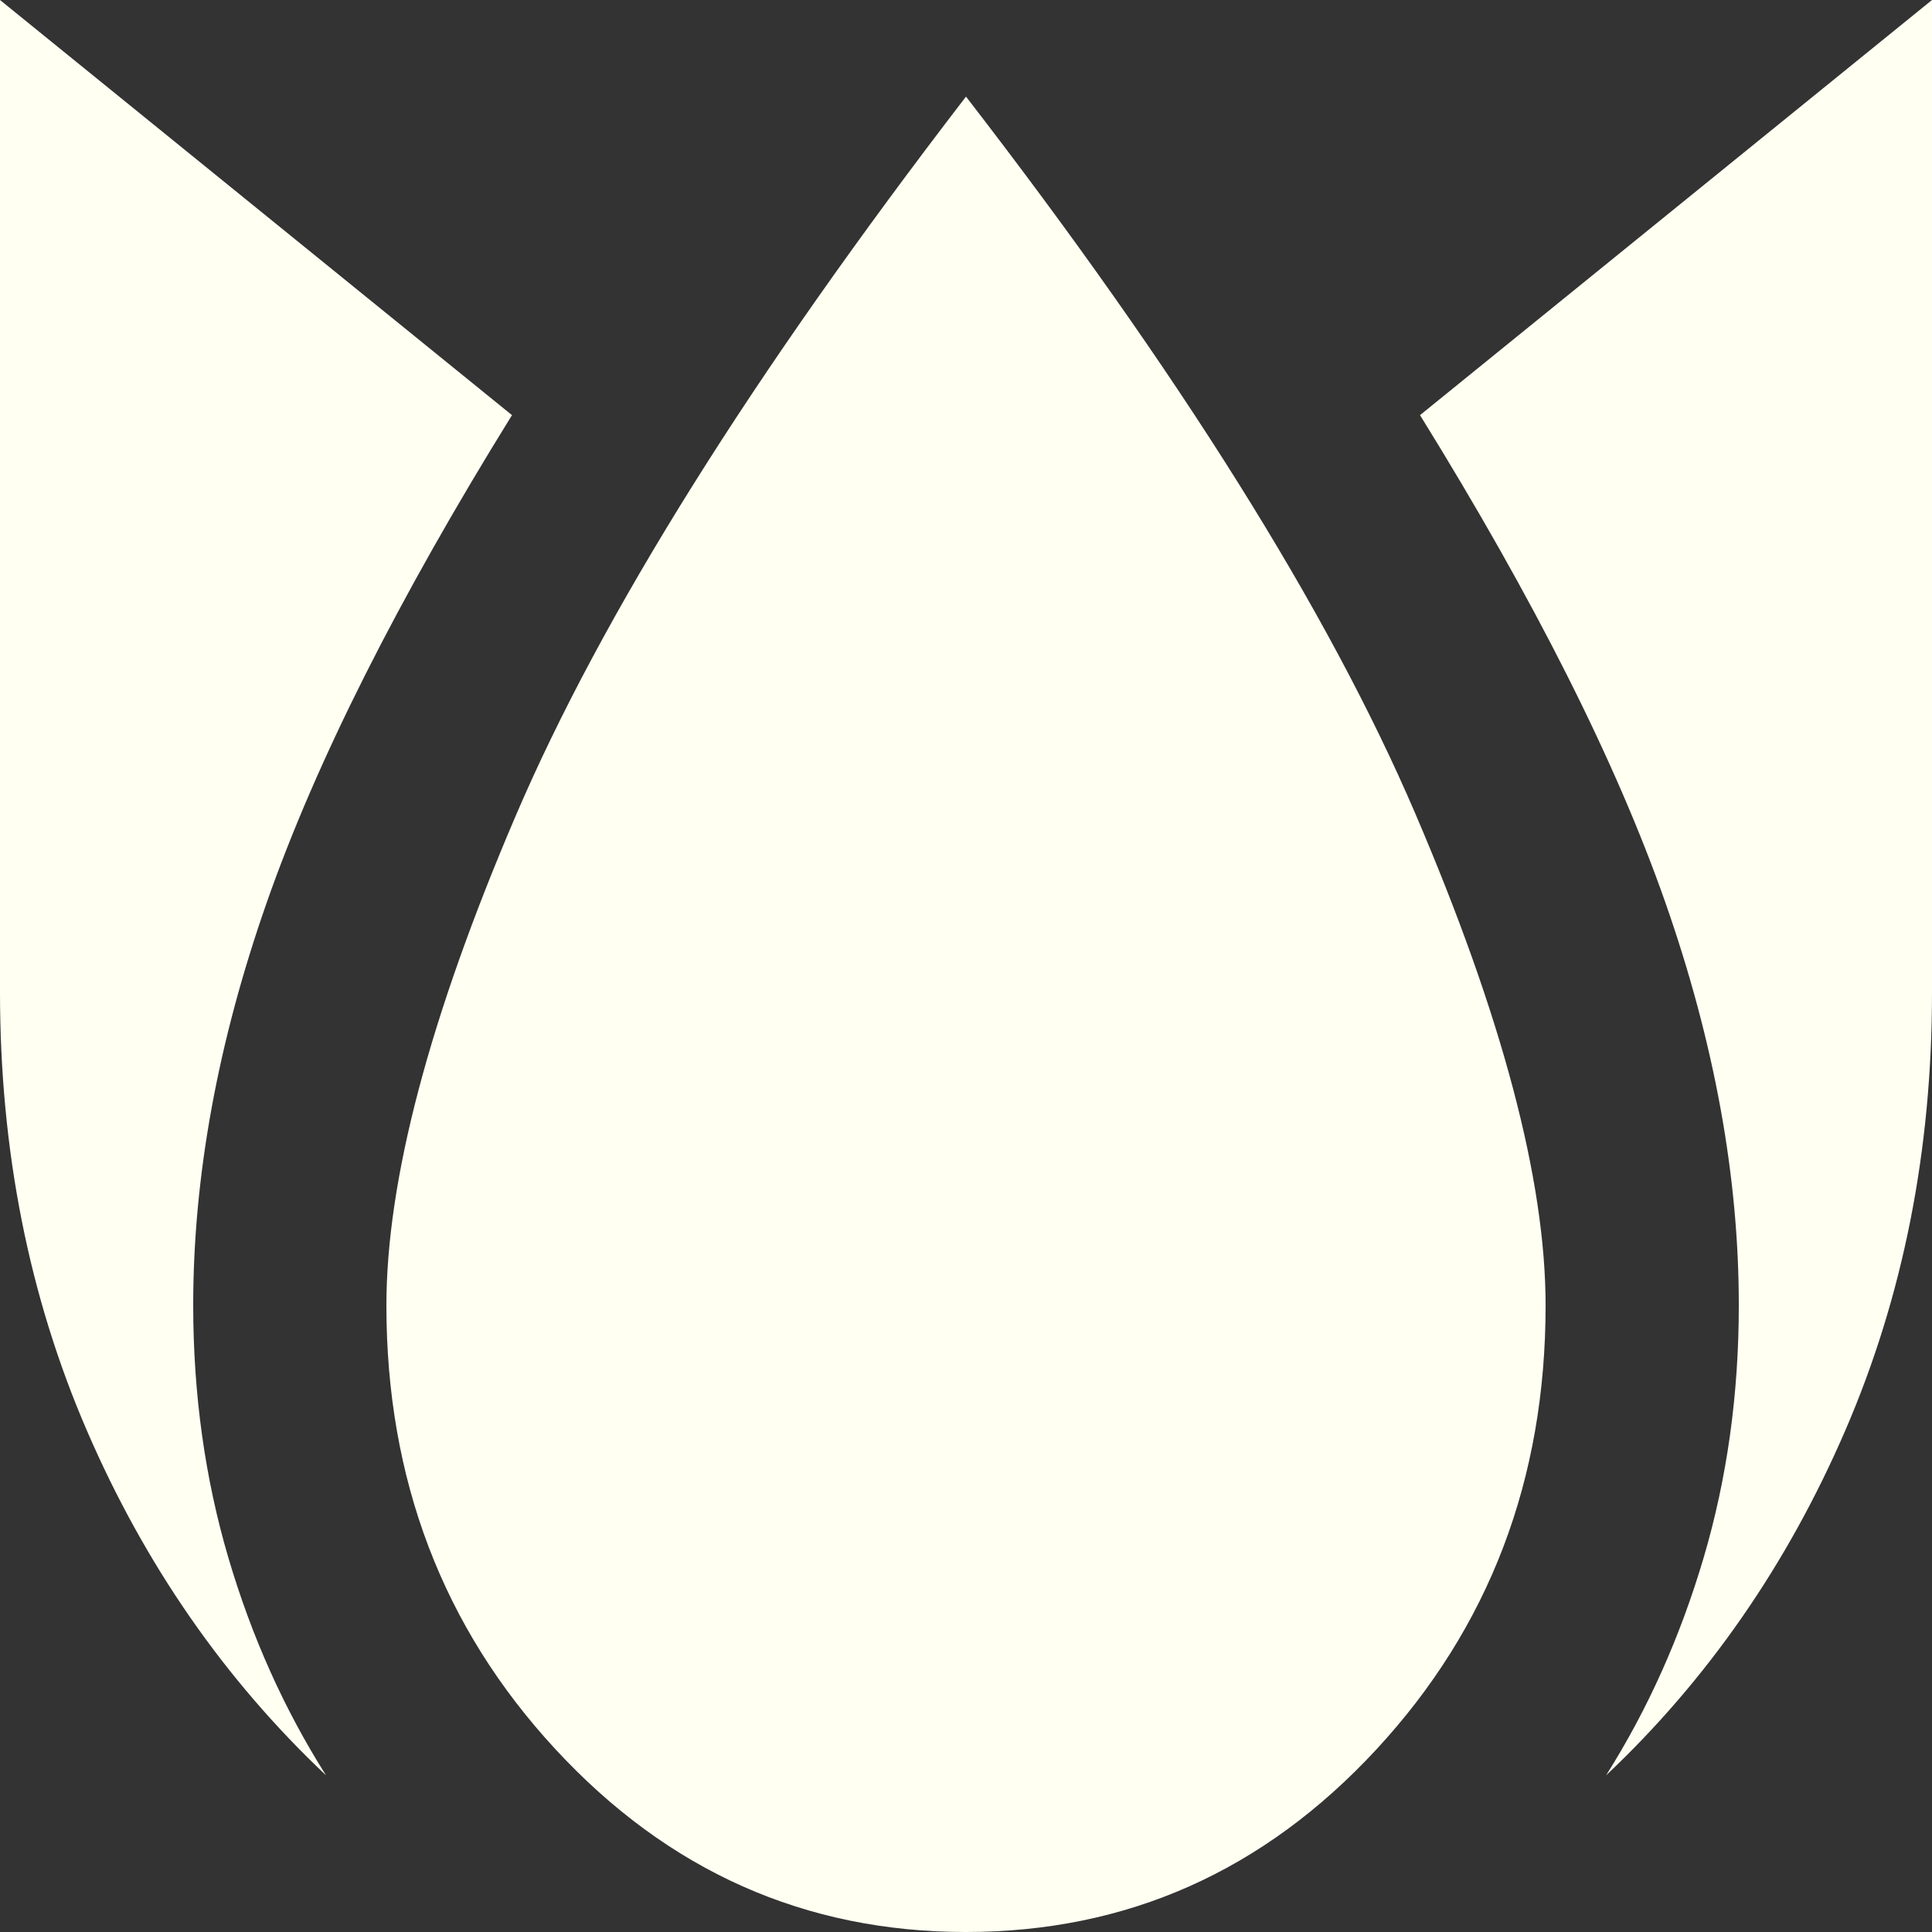 <svg width="32" height="32" viewBox="0 0 32 32" fill="none" xmlns="http://www.w3.org/2000/svg">
<rect x="0" y="0" width="32" height="32" fill="#333333" stroke="none"/>
<path d="M0 0L0 16.432C0 19.056 0.48 21.477 1.44 23.697C2.4 25.917 3.72 27.82 5.4 29.405C4.707 28.31 4.167 27.107 3.781 25.796C3.395 24.484 3.201 23.093 3.2 21.622C3.2 19.488 3.607 17.261 4.421 14.94C5.235 12.618 6.588 9.93 8.48 6.876L0 0ZM16 1.6C12.453 6.213 9.967 10.184 8.541 13.514C7.115 16.845 6.401 19.547 6.4 21.622C6.4 24.505 7.333 26.955 9.2 28.973C11.067 30.991 13.333 32 16 32C18.667 32 20.933 30.991 22.8 28.973C24.667 26.955 25.6 24.505 25.6 21.622C25.6 19.546 24.88 16.829 23.44 13.471C22 10.113 19.52 6.157 16 1.6ZM32 0L23.52 6.876C25.413 9.932 26.767 12.62 27.581 14.941C28.395 17.263 28.801 19.489 28.8 21.622C28.8 23.092 28.606 24.483 28.219 25.796C27.832 27.108 27.293 28.311 26.602 29.405C28.282 27.82 29.602 25.917 30.562 23.697C31.522 21.477 32.001 19.056 32 16.432V0Z" fill="#FFFFF2"/>
</svg>
